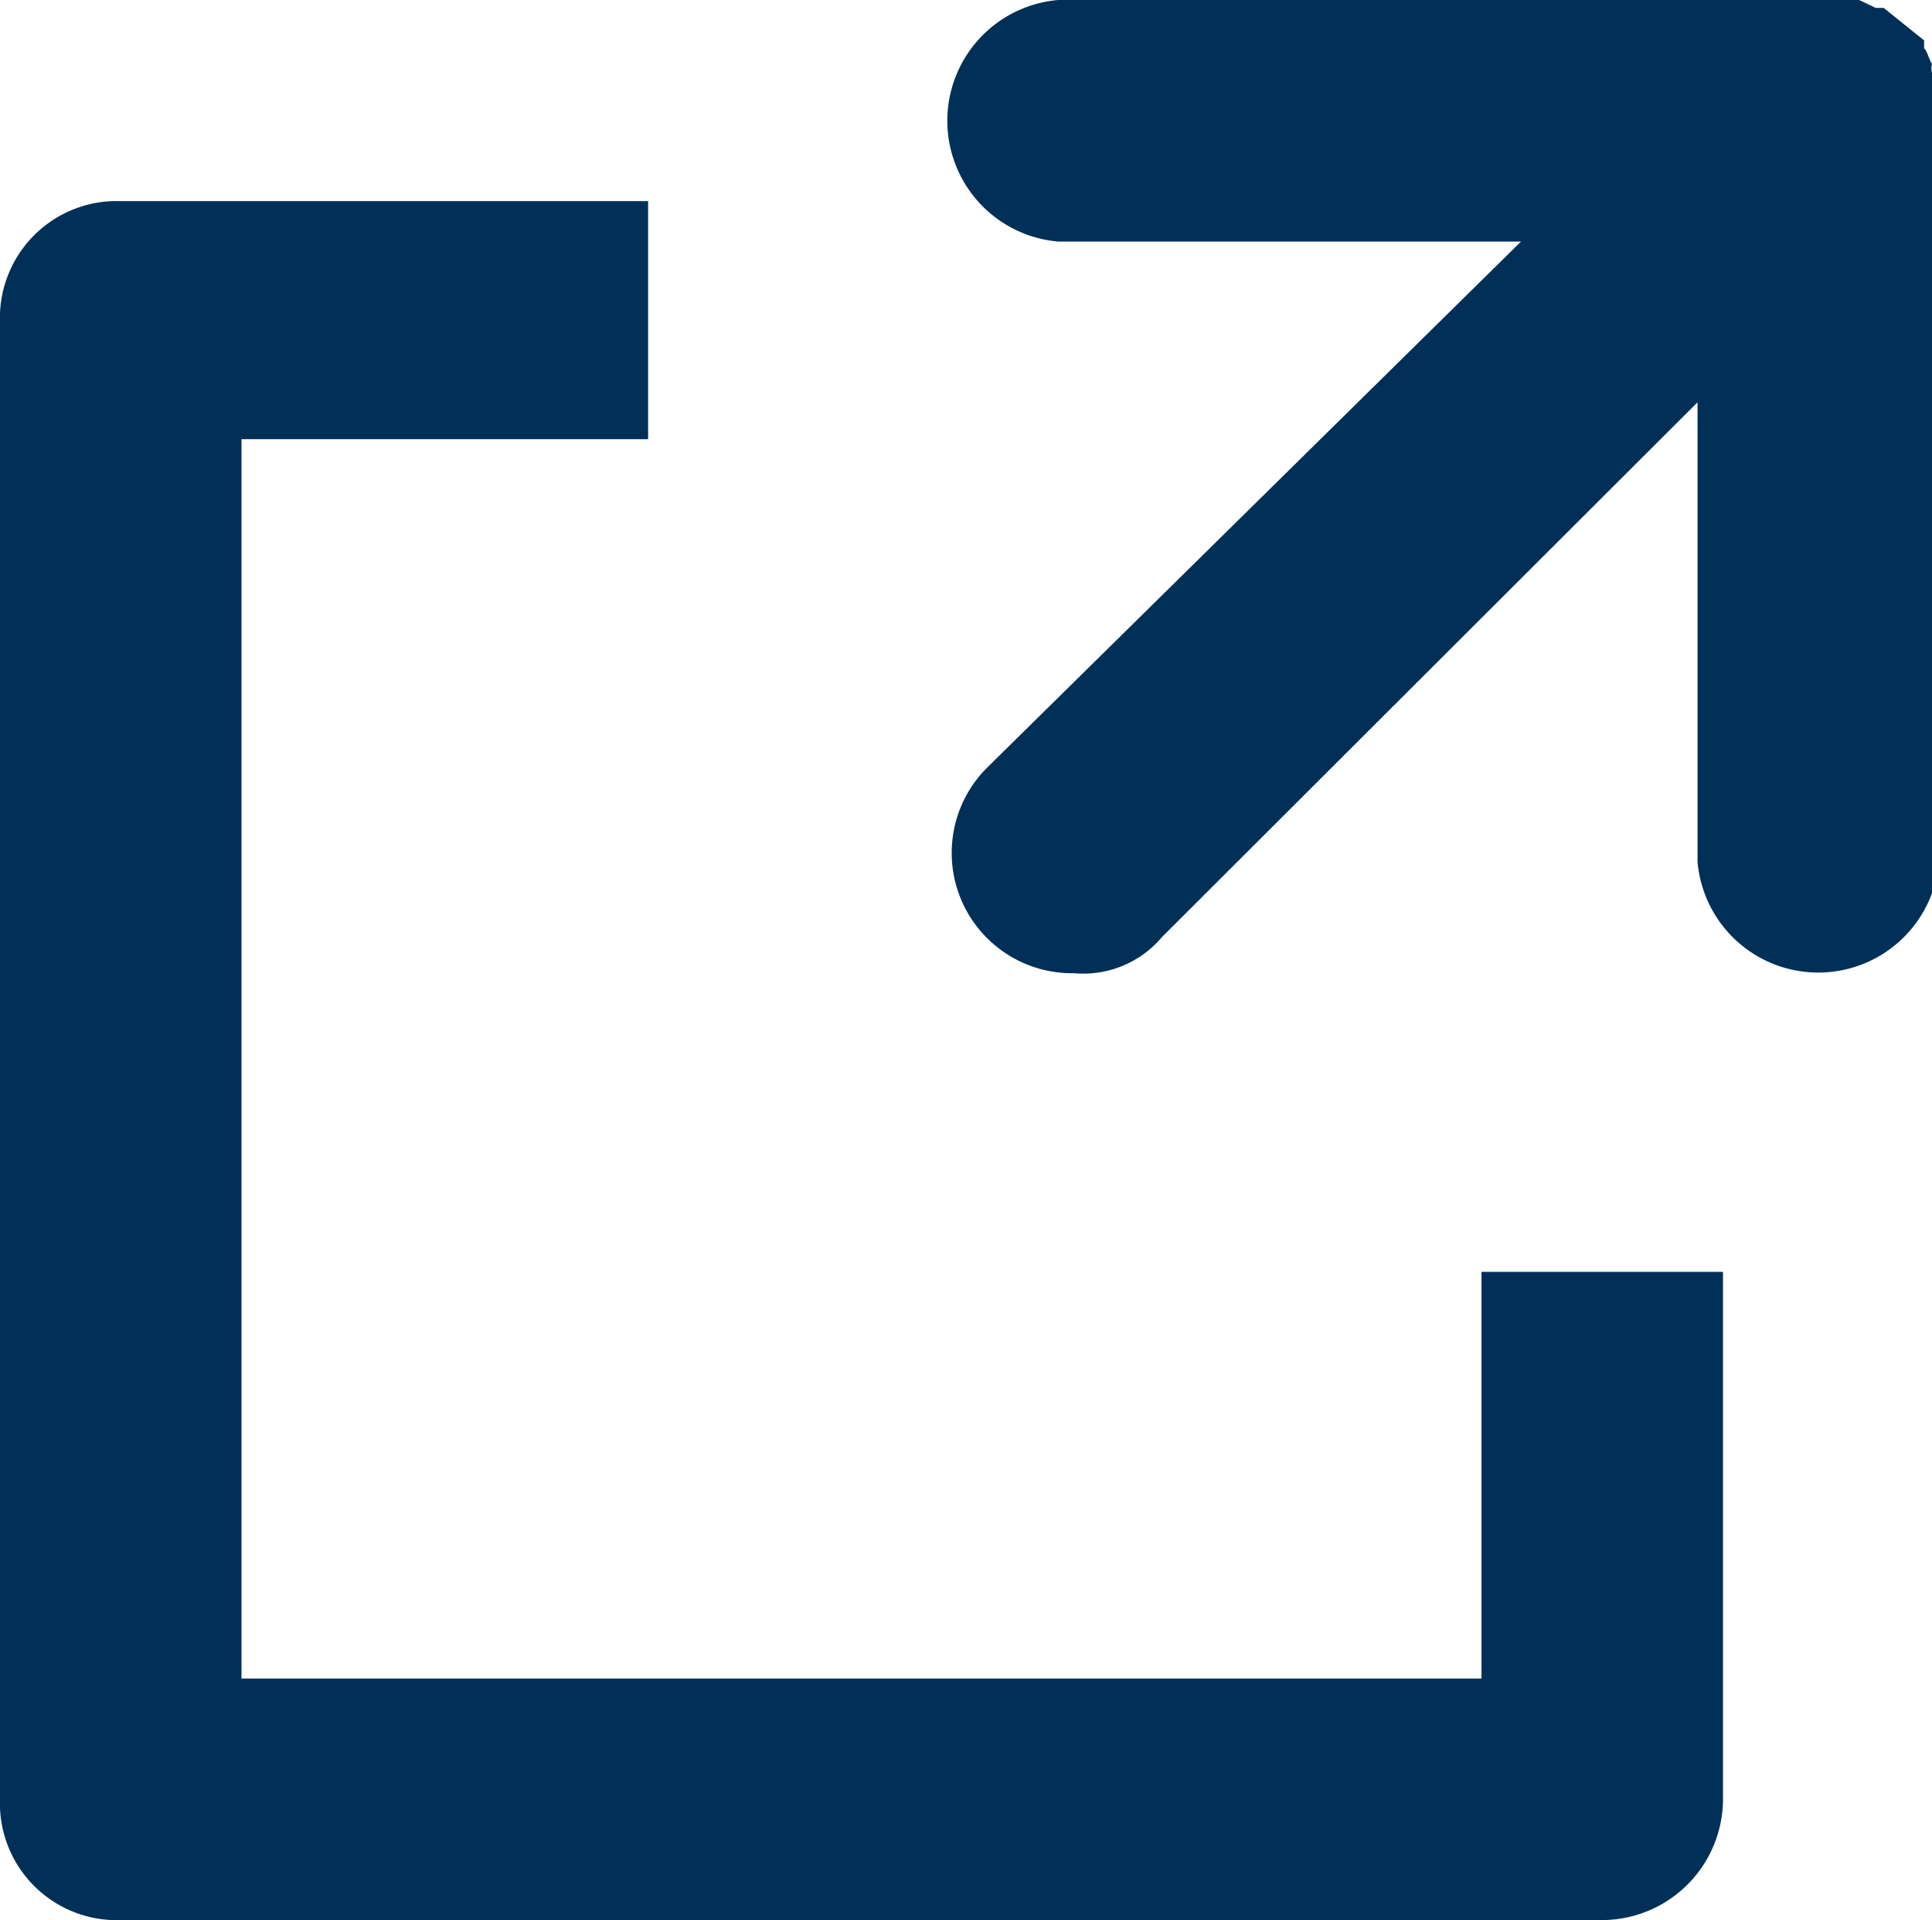 <svg xmlns="http://www.w3.org/2000/svg" viewBox="0 0 22 21.86"><defs><style>.cls-1{fill:#003057;}</style></defs><title>open-document-icon-navy</title><g id="Layer_2" data-name="Layer 2"><g id="Grid"><path class="cls-1" d="M22,.83a.18.18,0,0,1,0-.1c-.05-.09-.05-.14-.09-.18V.46L21.45.09h-.09L21.17,0H12.05a1.38,1.38,0,0,0,0,2.75h5.27l-6.09,6a1.37,1.37,0,0,0,1,2.33,1.17,1.17,0,0,0,1-.41l6.1-6.09V9.81a1.38,1.38,0,0,0,2.75,0V1.24A.54.54,0,0,0,22,1Z"/><path class="cls-1" d="M16.87,19.11H2.75V5H7.38V2.29h-6A1.33,1.33,0,0,0,0,3.67V20.48a1.33,1.33,0,0,0,1.38,1.38H18.24a1.38,1.38,0,0,0,1.38-1.38v-6H16.87Z"/></g></g></svg>